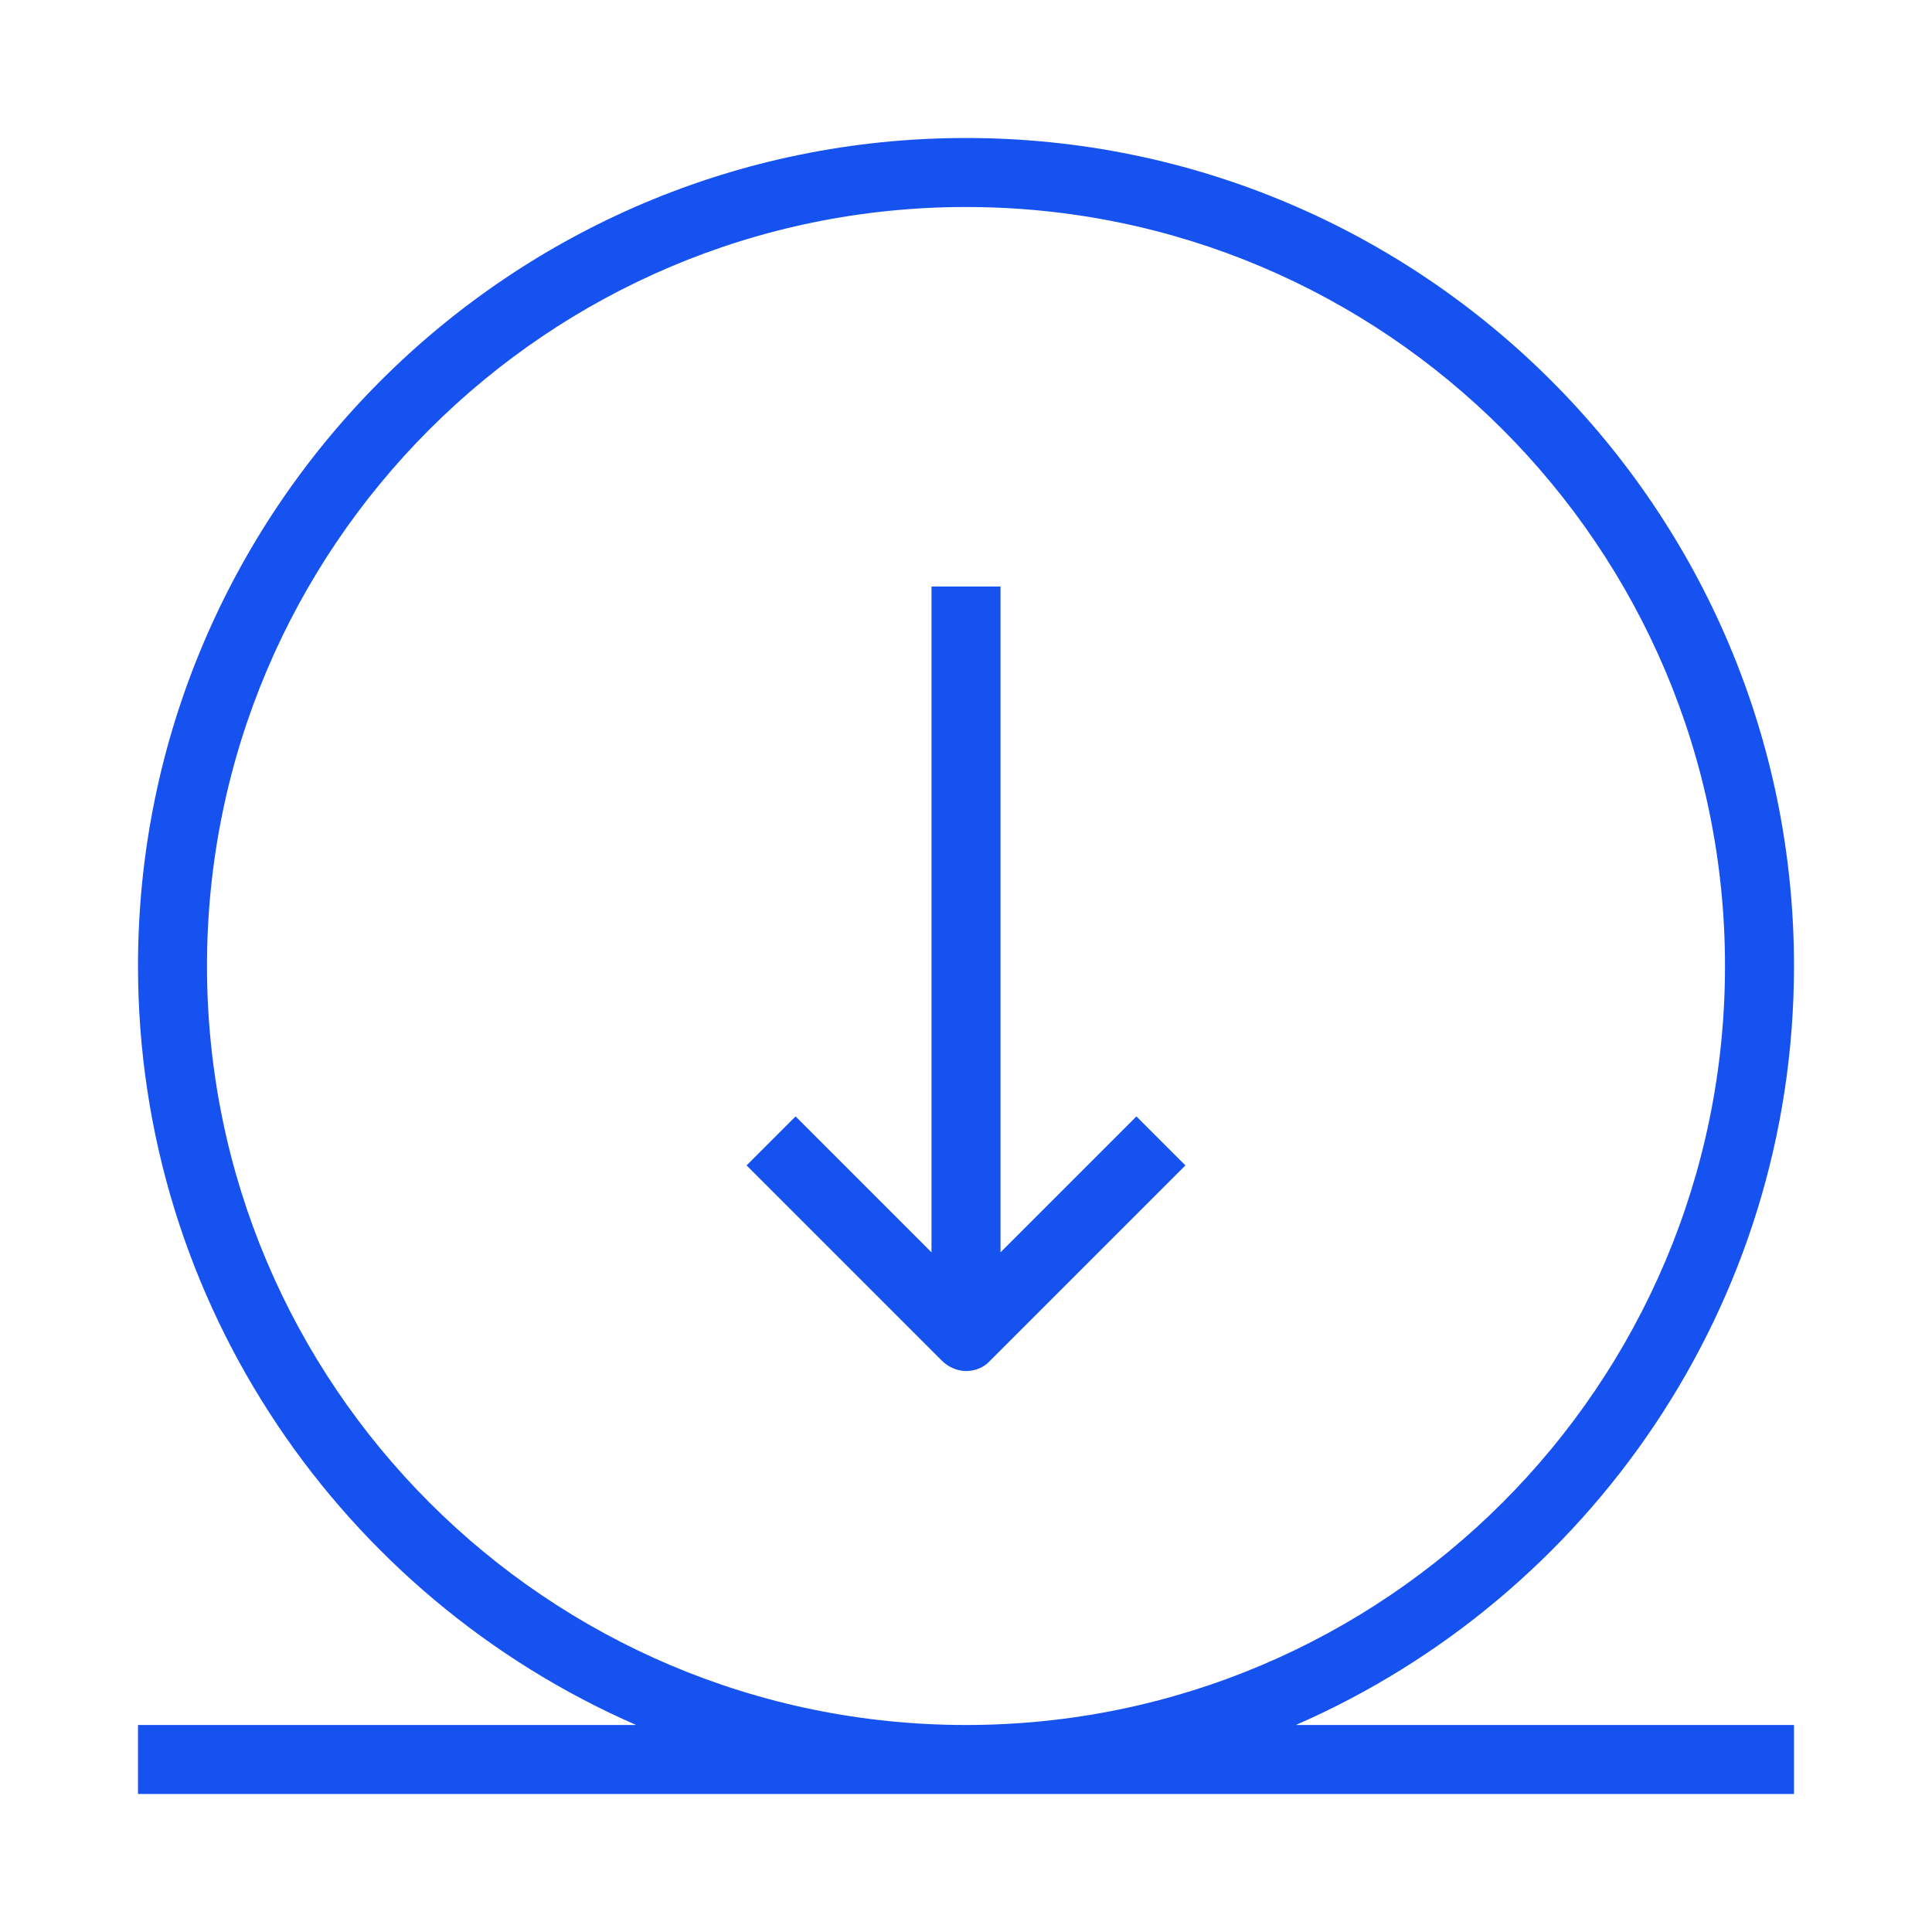 <svg width="28" height="28" viewBox="0 0 28 28" fill="none" xmlns="http://www.w3.org/2000/svg">
<path d="M26 14C26 7.38 20.62 2 14 2C7.38 2 2 7.38 2 14C2 18.92 4.98 23.15 9.22 25H2V26H26V25H18.78C23.02 23.15 26 18.92 26 14ZM3 14C3 7.93 7.93 3 14 3C20.07 3 25 7.93 25 14C25 20.07 20.07 25 14 25C7.93 25 3 20.07 3 14Z" fill="#1652F0"/>
<path d="M14.5 18.15V8.5H13.5V18.15L11.53 16.18L10.82 16.89L13.65 19.72C13.74 19.81 13.87 19.87 14 19.87C14.13 19.87 14.26 19.82 14.35 19.72L17.18 16.89L16.47 16.18L14.5 18.15Z" fill="#1652F0"/>
</svg>
